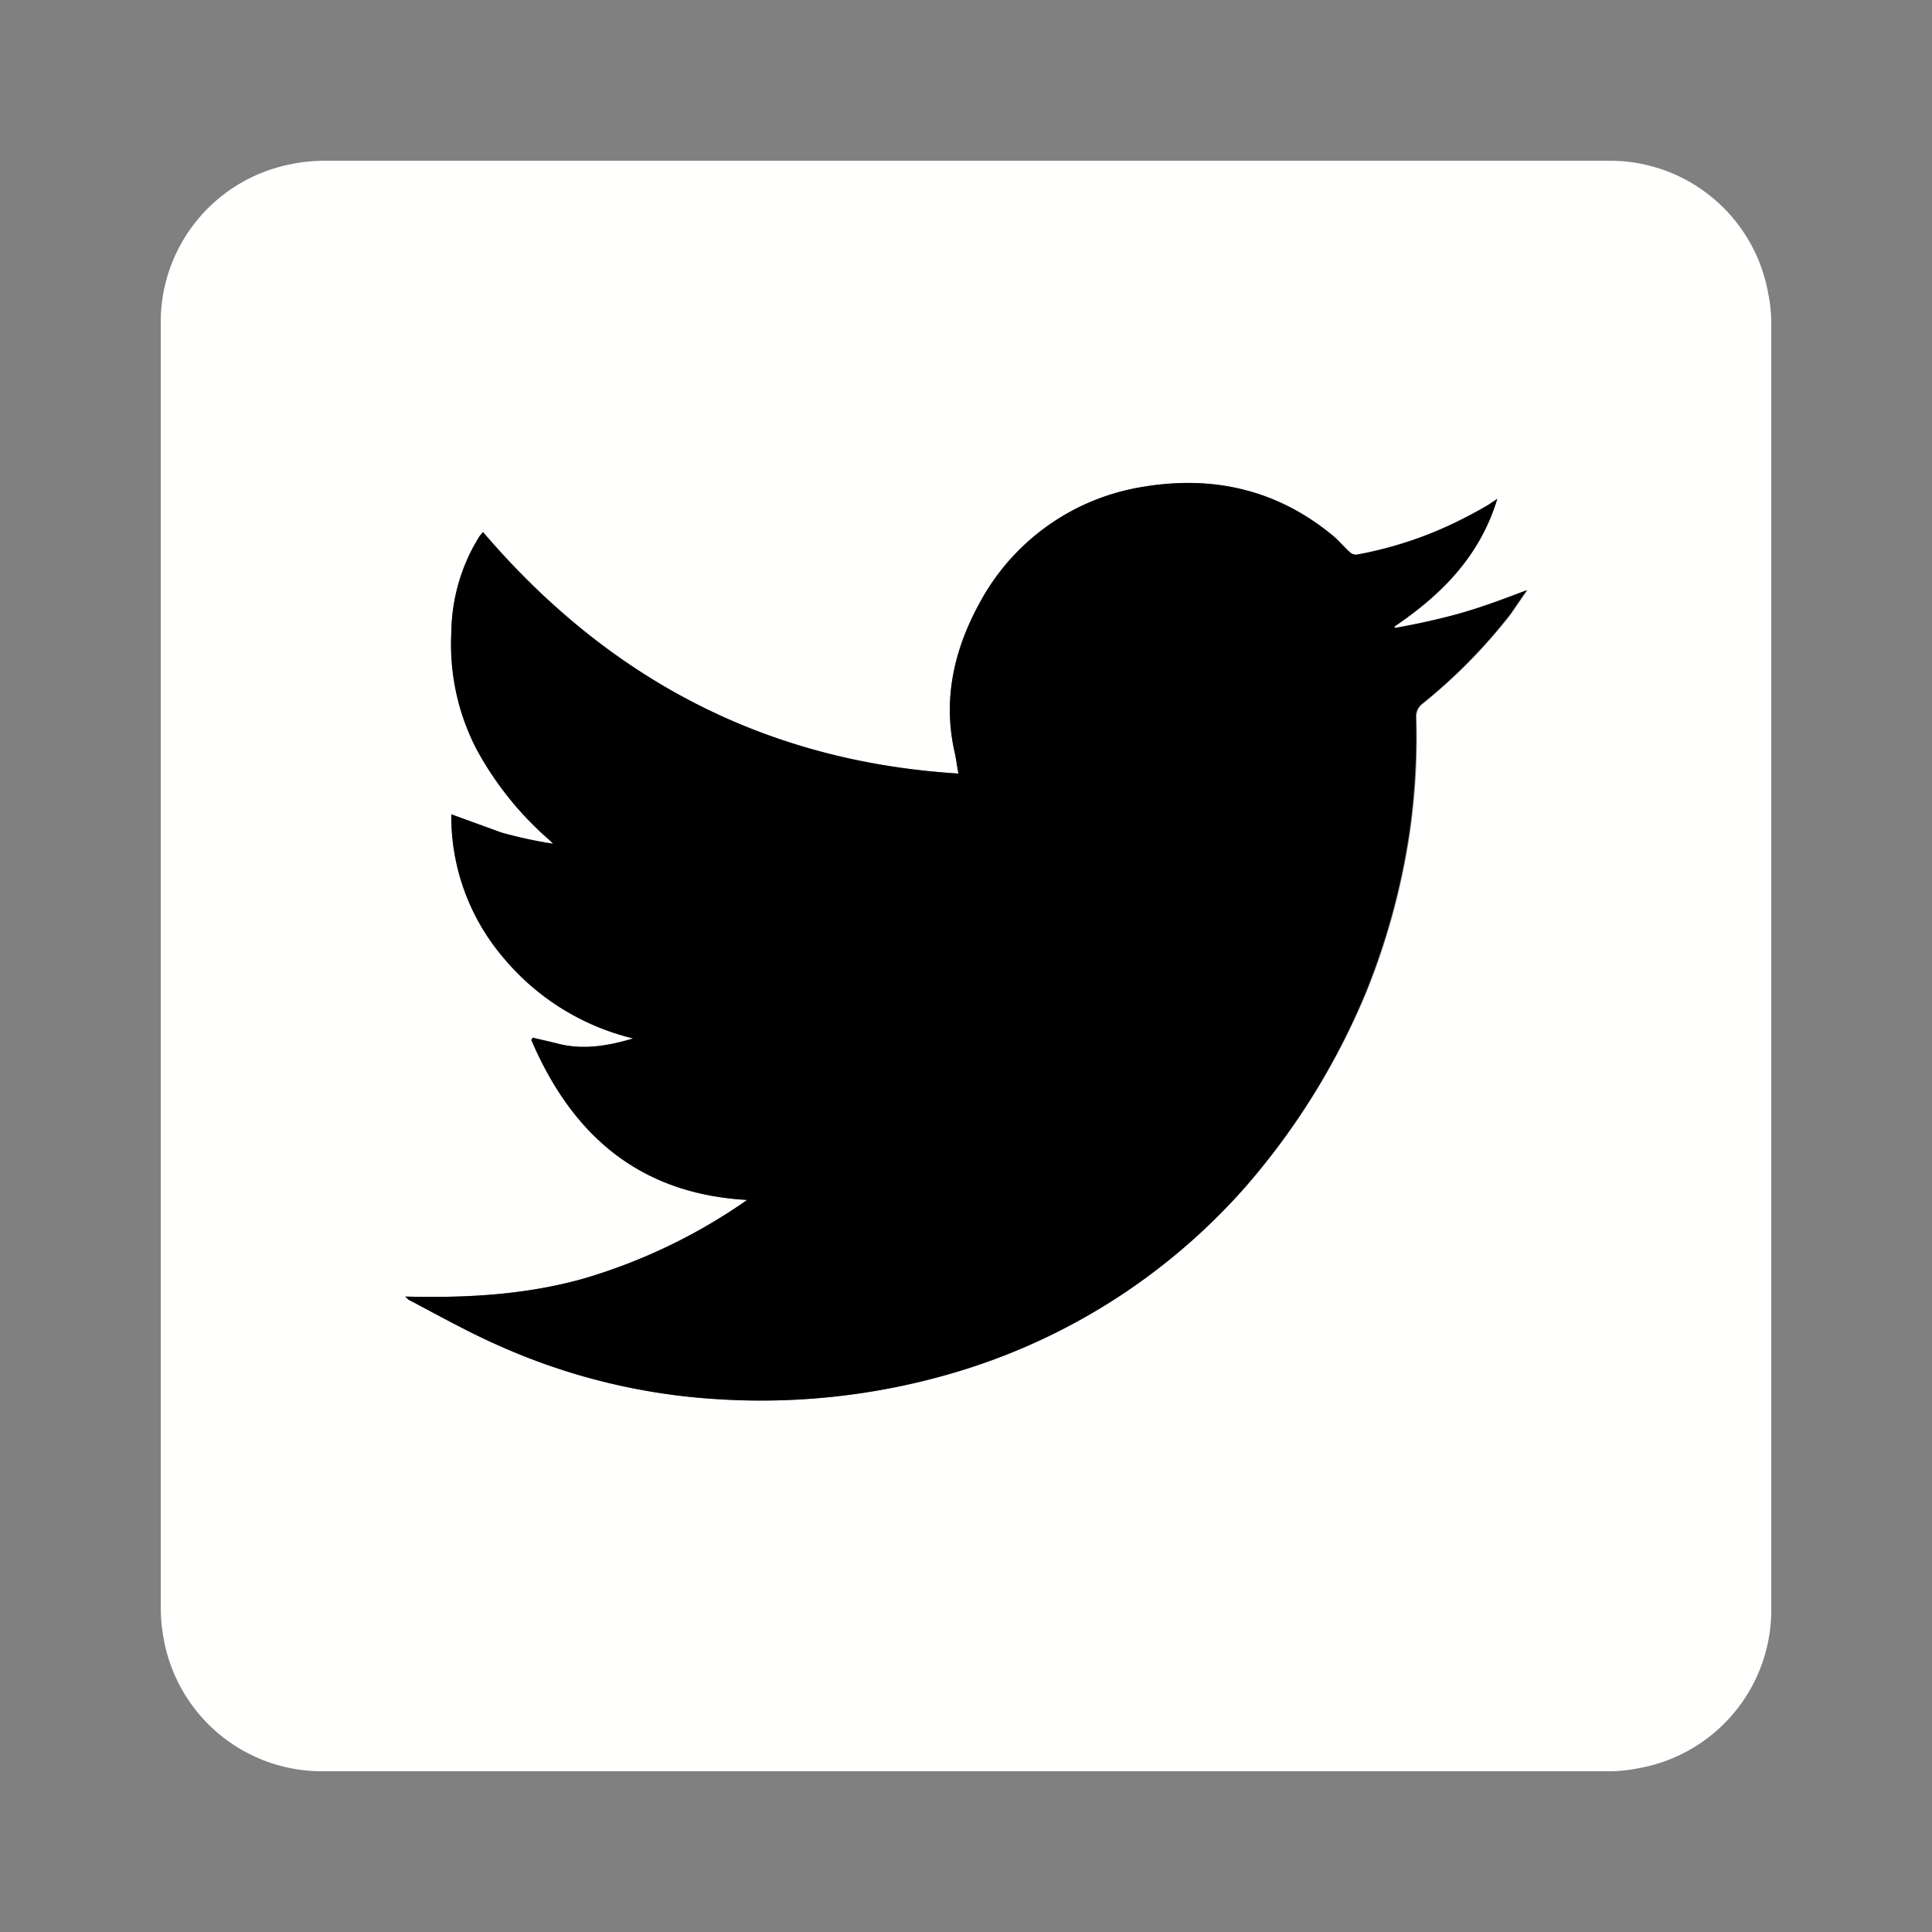 <svg id="Layer_1" data-name="Layer 1" xmlns="http://www.w3.org/2000/svg" width="3.6in" height="3.6in" viewBox="0 0 256 256"><rect x="0" y="0" width="256" height="256" fill="#808080" stroke="none"/><title>twitter-icon-white</title><path d="M234.7,43.1a19.9,19.9,0,0,0-.4-4.2,21.3,21.3,0,0,0-21.2-17.6H42.9a22.8,22.8,0,0,0-7.7,1.4A21.3,21.3,0,0,0,21.3,43V212.8a22.5,22.5,0,0,0,.4,4.4A21.3,21.3,0,0,0,43,234.7H213a19.6,19.6,0,0,0,4.1-.4,21.3,21.3,0,0,0,17.6-21.4ZM200.2,81.4a71.9,71.9,0,0,1-11.6,11.8,2.1,2.1,0,0,0-.9,1.8,88.2,88.2,0,0,1-1,16.2,93.1,93.1,0,0,1-5.6,20.2A93.8,93.8,0,0,1,165,157.3a82.5,82.5,0,0,1-39.3,24.8,90.3,90.3,0,0,1-30.6,3.3,82.9,82.9,0,0,1-29-7.1c-4.1-1.8-8-4-12-6.1l-.4-.4c8,.2,15.9-.2,23.7-2.4A74.3,74.3,0,0,0,99,159c-14.3-.8-23.2-8.6-28.6-21.2l.2-.3,3,.7c3.5,1,6.9.4,10.3-.6a32.2,32.2,0,0,1-17.2-10.7,28.7,28.7,0,0,1-6.9-19l6.6,2.4a56.7,56.7,0,0,0,6.9,1.5l-.4-.4a43.2,43.2,0,0,1-9.8-12.2,31.1,31.1,0,0,1-3.3-15.3,24.7,24.7,0,0,1,3-11.6l.7-1.2.5-.6c16.5,19.3,37.2,30.4,63,32-.2-1-.3-1.9-.5-2.8-1.6-7-.1-13.6,3.3-19.8a29.9,29.9,0,0,1,21.1-15.3c9.4-1.7,18,.1,25.5,6.2.9.7,1.6,1.6,2.5,2.4a1.3,1.3,0,0,0,.8.3c6.3-.9,12-3.5,17.5-6.6l1.2-.8c-2.3,7.6-7.4,12.7-13.6,16.9v.3c3-.7,6-1.2,8.9-2.1s5.7-1.9,8.7-3Z" fill="#fffffe"/><path d="M198.4,66.1c-2.3,7.6-7.4,12.7-13.6,16.9v.2a88.2,88.2,0,0,0,8.9-2c2.9-.8,5.7-1.9,8.6-3l-2.2,3.2a71.9,71.9,0,0,1-11.6,11.8,2.1,2.1,0,0,0-.9,1.8,88.2,88.2,0,0,1-1,16.2,93.1,93.1,0,0,1-5.6,20.2A93.8,93.8,0,0,1,165,157.3a82.5,82.5,0,0,1-39.3,24.8,90.3,90.3,0,0,1-30.6,3.3,82.9,82.9,0,0,1-29-7.1c-4.1-1.8-8-4-12-6.1l-.4-.4c8,.2,15.9-.2,23.7-2.4A74.3,74.3,0,0,0,99,159c-14.3-.8-23.2-8.6-28.6-21.2l.2-.3,3,.7c3.5,1,6.9.4,10.3-.6a32.2,32.2,0,0,1-17.2-10.7,28.9,28.9,0,0,1-6.9-19l6.6,2.4a56.7,56.7,0,0,0,6.9,1.5l-.4-.4a43.2,43.2,0,0,1-9.8-12.2,30,30,0,0,1-3.3-15.3,24.7,24.7,0,0,1,3-11.6l.7-1.2.5-.6c16.5,19.3,37.2,30.4,63,32-.2-1-.3-1.9-.5-2.8-1.6-7-.1-13.6,3.3-19.8a29.9,29.9,0,0,1,21.1-15.3c9.4-1.7,18,.1,25.5,6.2.9.7,1.6,1.6,2.5,2.4a1.3,1.3,0,0,0,.8.3,52.3,52.3,0,0,0,17.5-6.6Z" fill="#000001"/></svg>